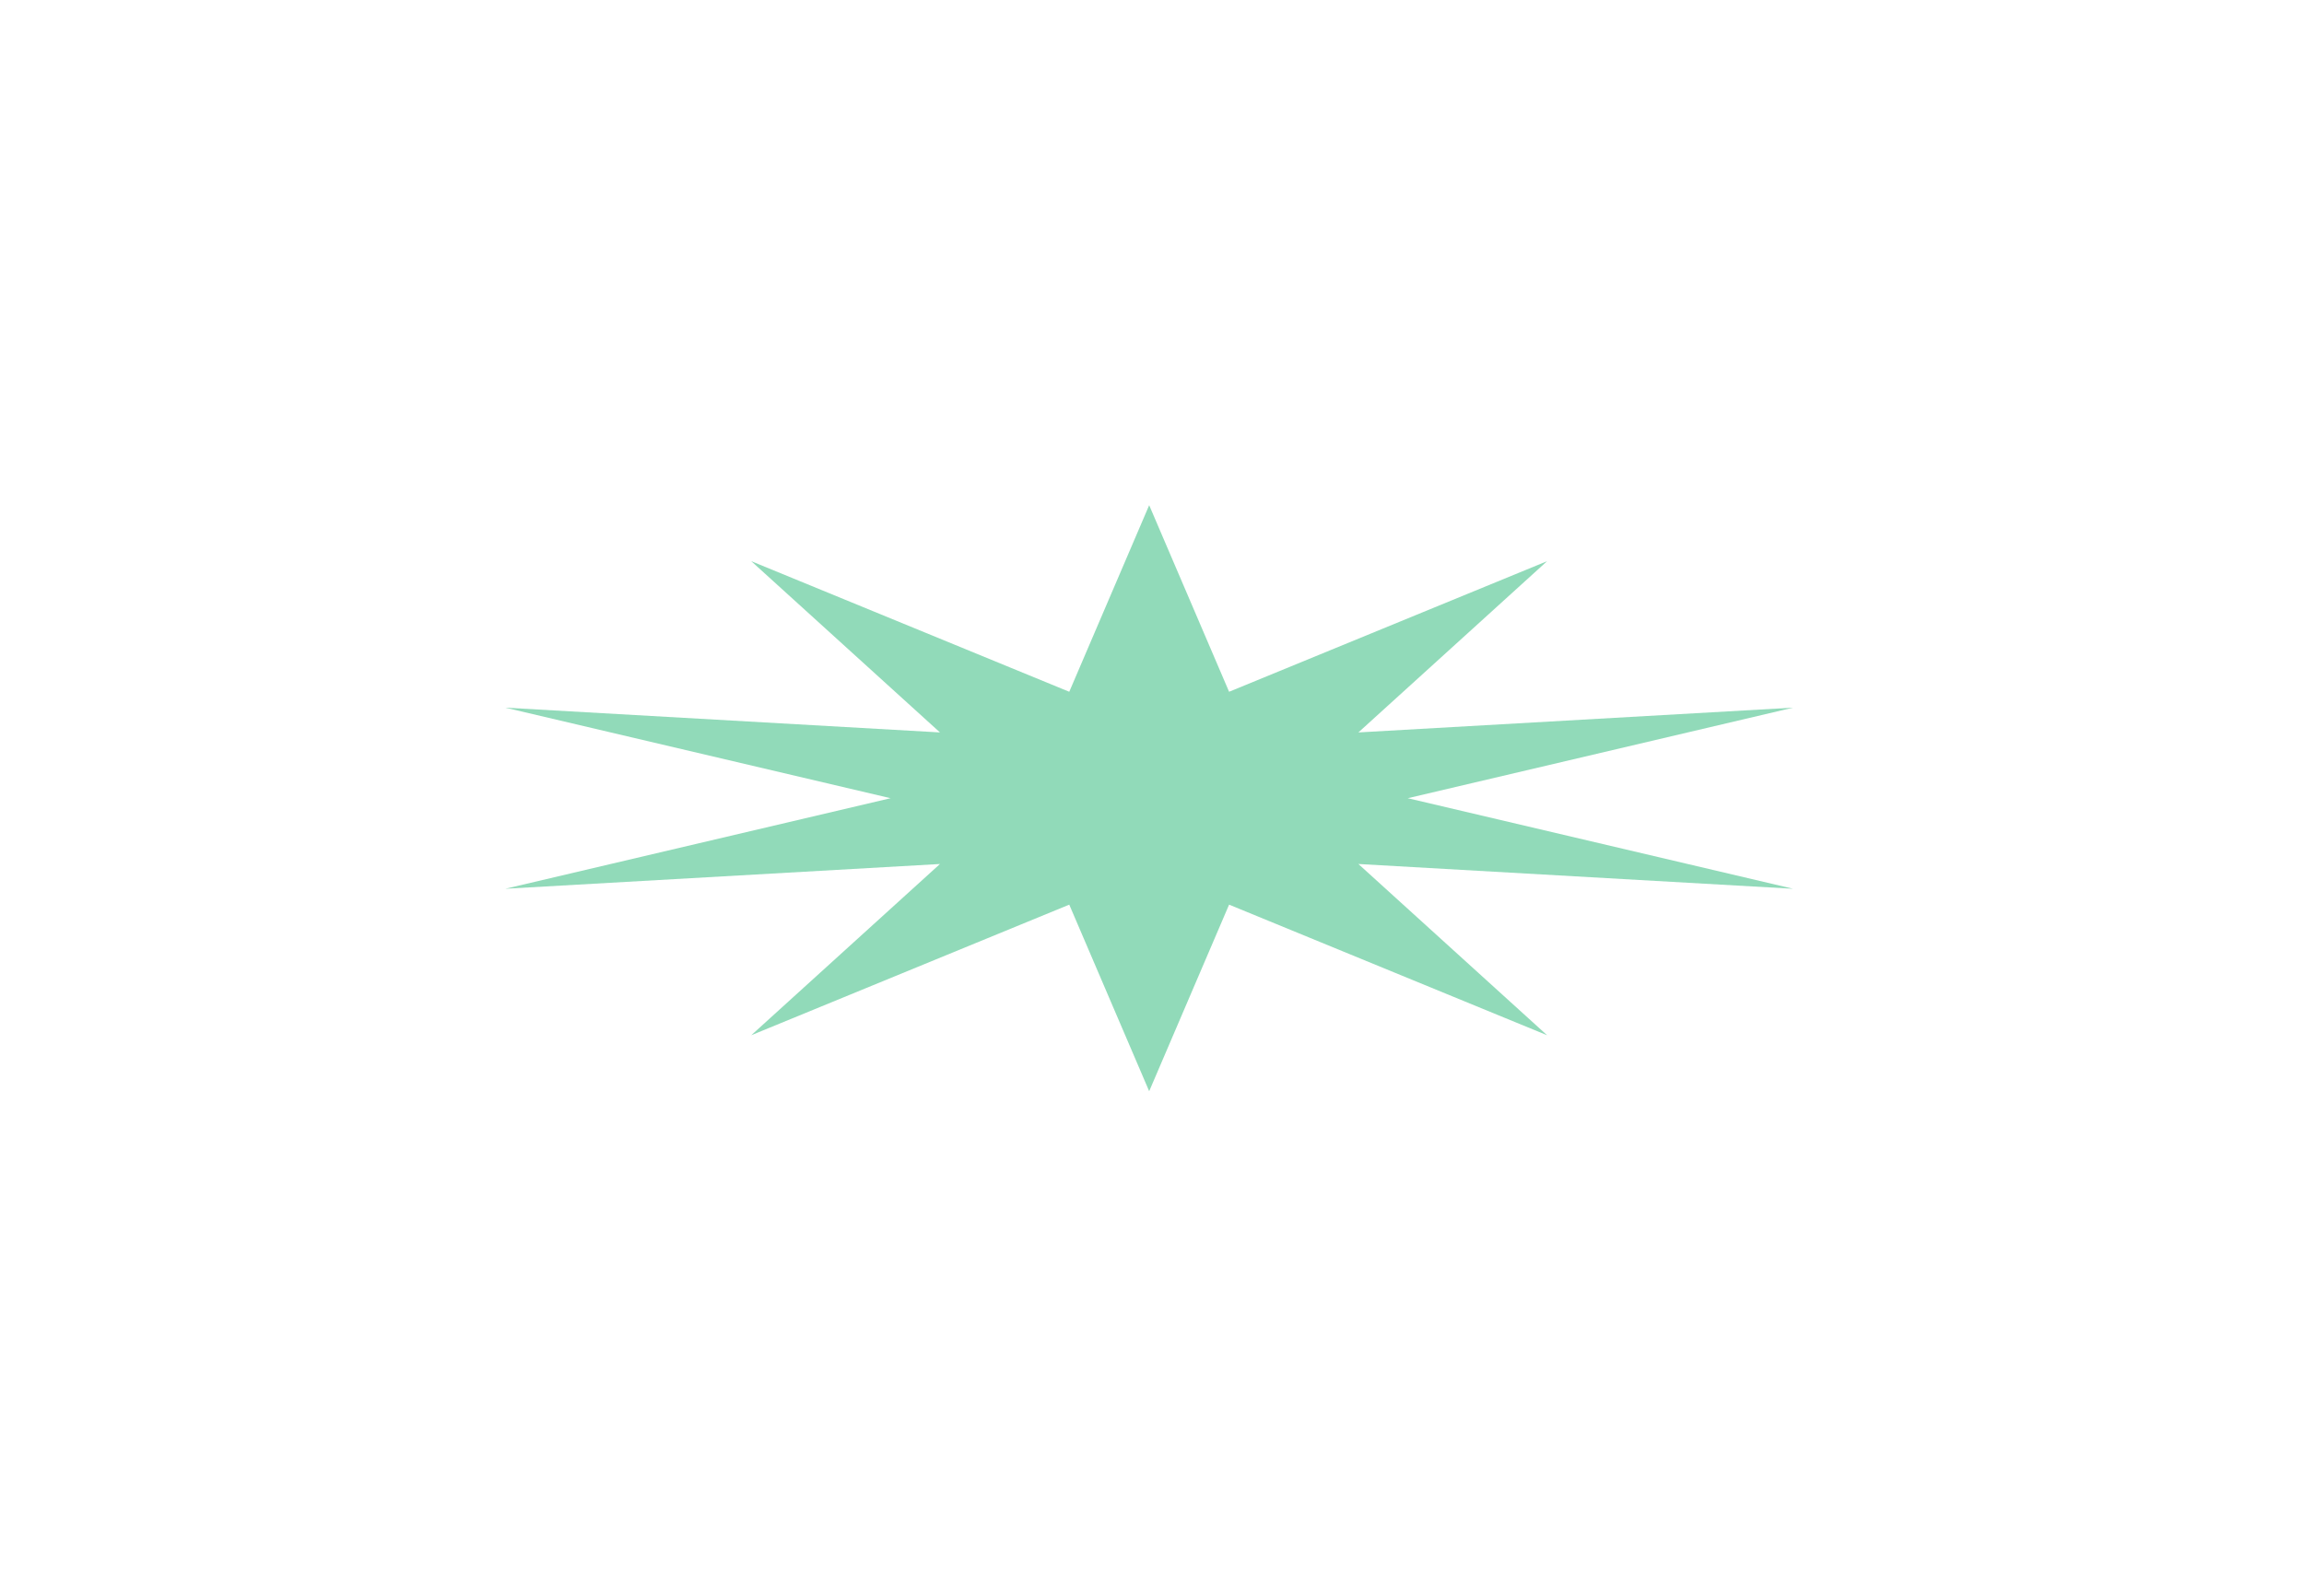 <svg width="228" height="158" viewBox="0 0 228 158" fill="none" xmlns="http://www.w3.org/2000/svg">
<g opacity="0.5" filter="url(#filter0_f_808_19887)">
<path d="M113.721 50L121.629 68.465L153.102 55.538L134.425 72.489L177.441 70.038L139.312 79L177.441 87.962L134.425 85.511L153.102 102.461L121.629 89.535L113.721 108L105.812 89.535L74.339 102.461L93.017 85.511L50 87.962L88.129 79L50 70.038L93.017 72.489L74.339 55.538L105.812 68.465L113.721 50Z" fill="#24B674"/>
</g>
<defs>
<filter id="filter0_f_808_19887" x="0" y="0" width="227.441" height="158" filterUnits="userSpaceOnUse" color-interpolation-filters="sRGB">
<feFlood flood-opacity="0" result="BackgroundImageFix"/>
<feBlend mode="normal" in="SourceGraphic" in2="BackgroundImageFix" result="shape"/>
<feGaussianBlur stdDeviation="25" result="effect1_foregroundBlur_808_19887"/>
</filter>
</defs>
</svg>
